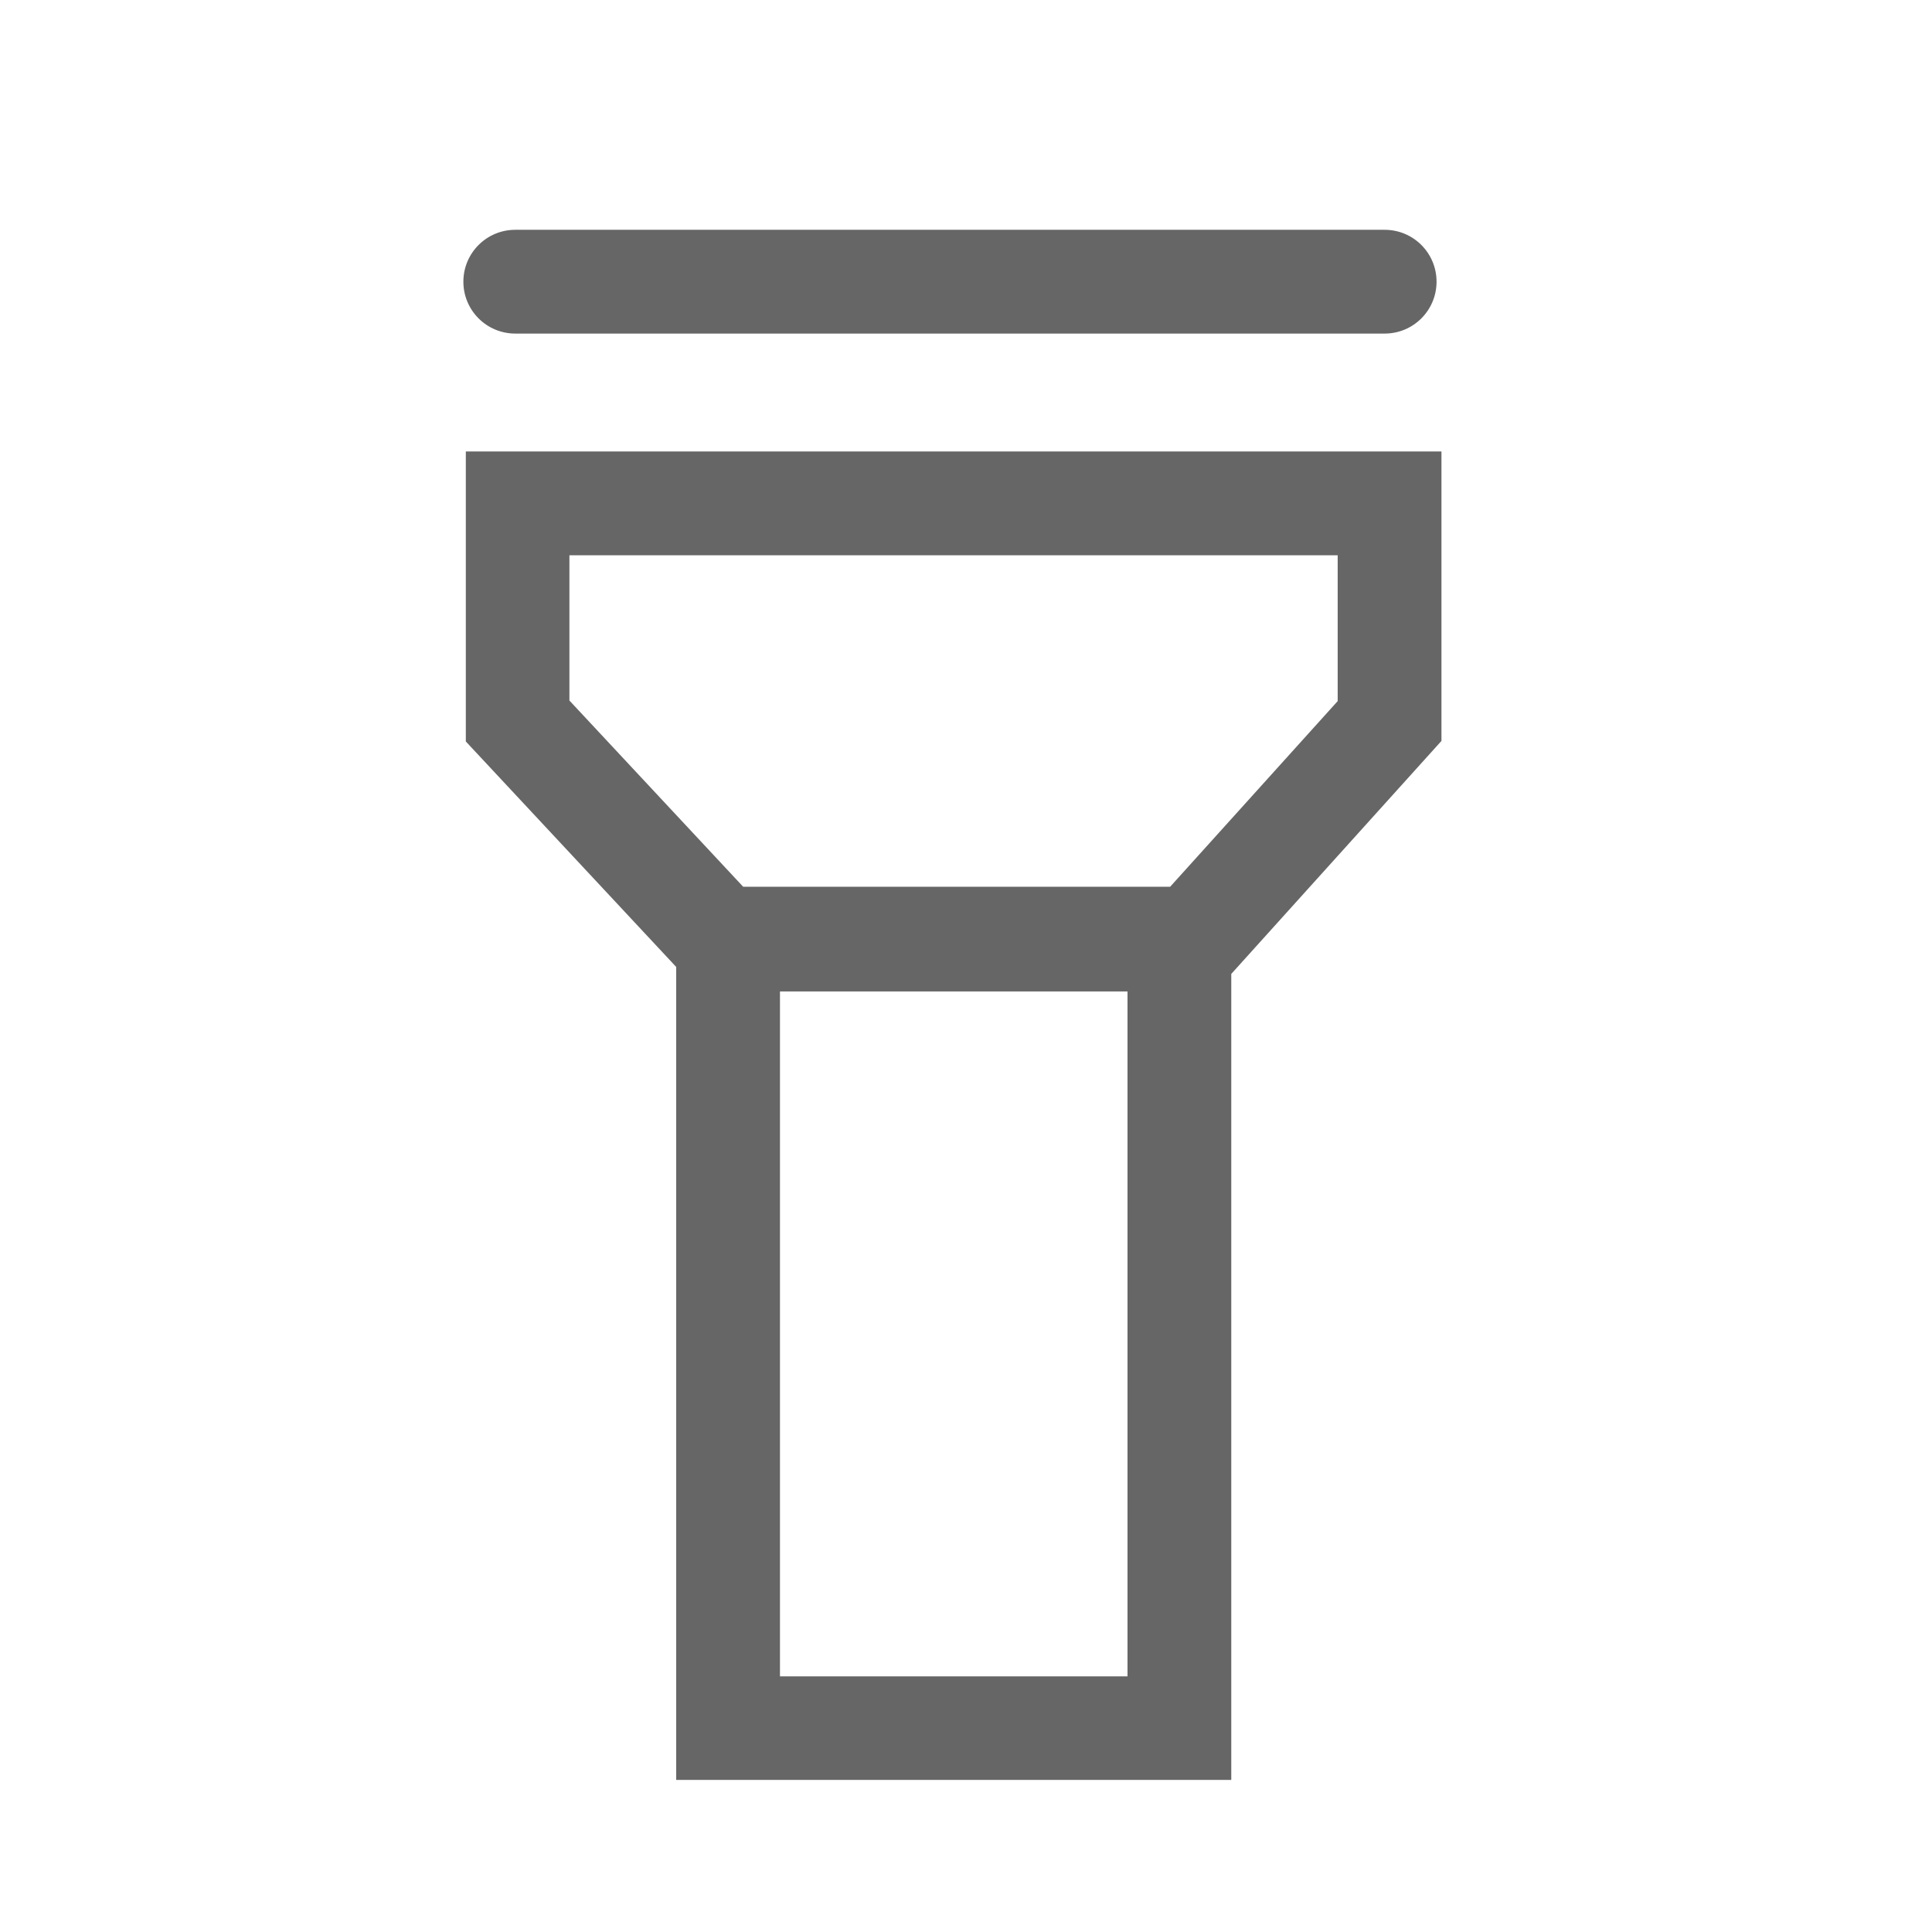 <?xml version="1.0" standalone="no"?><!DOCTYPE svg PUBLIC "-//W3C//DTD SVG 1.1//EN" "http://www.w3.org/Graphics/SVG/1.1/DTD/svg11.dtd"><svg t="1627464016629" class="icon" viewBox="0 0 1024 1024" version="1.1" xmlns="http://www.w3.org/2000/svg" p-id="3579" xmlns:xlink="http://www.w3.org/1999/xlink" width="200" height="200"><defs><style type="text/css">@font-face { font-family: feedback-iconfont; src: url("//at.alicdn.com/t/font_1031158_1uhr8ri0pk5.eot?#iefix") format("embedded-opentype"), url("//at.alicdn.com/t/font_1031158_1uhr8ri0pk5.woff2") format("woff2"), url("//at.alicdn.com/t/font_1031158_1uhr8ri0pk5.woff") format("woff"), url("//at.alicdn.com/t/font_1031158_1uhr8ri0pk5.ttf") format("truetype"), url("//at.alicdn.com/t/font_1031158_1uhr8ri0pk5.svg#iconfont") format("svg"); }
</style></defs><path d="M273.1 176.8h460.8c15.2 0 27.5-12.3 27.5-27.5s-12.3-27.5-27.5-27.5H273.1c-15.2 0-27.5 12.3-27.5 27.5s12.3 27.5 27.5 27.5zM764 239.3H246.9V393l111.5 119.5v430.9h294.2V516.2L764 392.7V239.3zM597.5 888.5H413.4v-363h184.2v363zM709 371.6L620.2 470H393.9l-92.1-98.7v-77H709v77.3z" fill="#666666" p-id="3580"></path></svg>